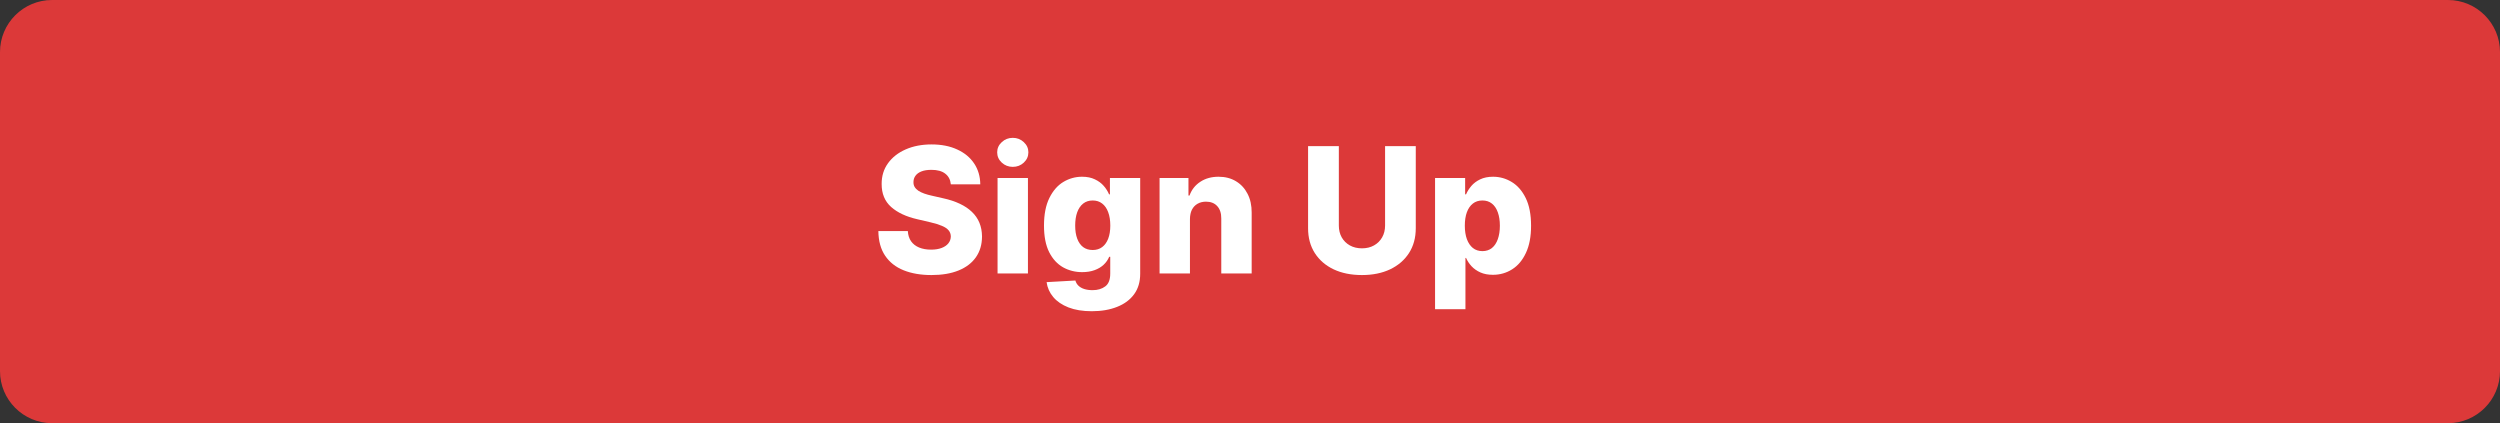 <svg width="384" height="65" viewBox="0 0 384 65" fill="none" xmlns="http://www.w3.org/2000/svg">
<rect x="0" y="0" width="384" height="65" fill="#333333" stroke="none"/>
<path d="M0 8C0 3.582 3.582 0 8 0H376C380.418 0 384 3.582 384 8V57C384 61.418 380.418 65 376 65H8C3.582 65 0 61.418 0 57V8Z" fill="#DC3939"/>
<path d="M146.046 28.312C145.983 27.612 145.7 27.068 145.197 26.68C144.7 26.285 143.991 26.088 143.068 26.088C142.457 26.088 141.948 26.167 141.541 26.326C141.134 26.485 140.828 26.705 140.625 26.985C140.421 27.259 140.316 27.574 140.31 27.93C140.297 28.223 140.354 28.48 140.481 28.703C140.615 28.926 140.806 29.123 141.054 29.295C141.309 29.46 141.614 29.607 141.97 29.734C142.327 29.861 142.728 29.973 143.173 30.068L144.853 30.45C145.82 30.66 146.673 30.94 147.411 31.29C148.156 31.64 148.78 32.057 149.282 32.541C149.791 33.024 150.176 33.581 150.437 34.211C150.698 34.841 150.832 35.547 150.838 36.33C150.832 37.565 150.52 38.624 149.903 39.509C149.285 40.393 148.398 41.071 147.24 41.542C146.088 42.013 144.697 42.248 143.068 42.248C141.433 42.248 140.007 42.003 138.792 41.513C137.576 41.023 136.631 40.279 135.957 39.279C135.282 38.281 134.935 37.017 134.916 35.49H139.441C139.479 36.12 139.648 36.645 139.947 37.065C140.246 37.485 140.656 37.803 141.178 38.02C141.706 38.236 142.317 38.344 143.011 38.344C143.647 38.344 144.188 38.258 144.634 38.086C145.085 37.914 145.432 37.676 145.674 37.37C145.916 37.065 146.04 36.715 146.046 36.321C146.04 35.951 145.925 35.636 145.703 35.376C145.48 35.108 145.136 34.879 144.672 34.688C144.214 34.491 143.628 34.309 142.915 34.144L140.873 33.667C139.18 33.279 137.847 32.652 136.873 31.786C135.9 30.915 135.416 29.737 135.422 28.255C135.416 27.046 135.74 25.986 136.396 25.076C137.051 24.166 137.958 23.456 139.116 22.947C140.275 22.438 141.595 22.184 143.078 22.184C144.592 22.184 145.906 22.441 147.02 22.957C148.14 23.466 149.009 24.182 149.626 25.105C150.243 26.027 150.558 27.096 150.571 28.312H146.046Z" fill="white"/>
<path d="M153.225 42V27.338H157.892V42H153.225ZM155.563 25.63C154.908 25.63 154.345 25.413 153.874 24.98C153.403 24.541 153.167 24.013 153.167 23.396C153.167 22.785 153.403 22.263 153.874 21.831C154.345 21.391 154.908 21.172 155.563 21.172C156.225 21.172 156.788 21.391 157.253 21.831C157.724 22.263 157.959 22.785 157.959 23.396C157.959 24.013 157.724 24.541 157.253 24.98C156.788 25.413 156.225 25.63 155.563 25.63Z" fill="white"/>
<path d="M167.698 47.804C166.304 47.804 165.111 47.609 164.118 47.221C163.126 46.833 162.346 46.302 161.78 45.627C161.213 44.953 160.873 44.189 160.758 43.336L165.178 43.088C165.261 43.387 165.413 43.648 165.636 43.871C165.865 44.094 166.161 44.266 166.524 44.386C166.893 44.507 167.326 44.568 167.822 44.568C168.605 44.568 169.251 44.377 169.76 43.995C170.275 43.62 170.533 42.961 170.533 42.019V39.442H170.371C170.186 39.894 169.906 40.298 169.531 40.654C169.155 41.011 168.687 41.291 168.127 41.494C167.574 41.698 166.937 41.8 166.218 41.8C165.149 41.8 164.169 41.551 163.278 41.055C162.394 40.552 161.684 39.776 161.15 38.726C160.621 37.669 160.357 36.311 160.357 34.65C160.357 32.938 160.631 31.529 161.178 30.421C161.726 29.308 162.441 28.484 163.326 27.949C164.217 27.415 165.175 27.147 166.199 27.147C166.969 27.147 167.628 27.281 168.175 27.548C168.729 27.809 169.184 28.146 169.54 28.56C169.896 28.974 170.167 29.403 170.351 29.849H170.485V27.338H175.134V42.057C175.134 43.298 174.822 44.345 174.198 45.198C173.575 46.05 172.703 46.696 171.583 47.136C170.463 47.581 169.168 47.804 167.698 47.804ZM167.841 38.401C168.407 38.401 168.891 38.252 169.292 37.953C169.693 37.654 170.001 37.224 170.218 36.664C170.434 36.104 170.542 35.433 170.542 34.65C170.542 33.855 170.434 33.17 170.218 32.598C170.008 32.019 169.699 31.573 169.292 31.261C168.891 30.95 168.407 30.794 167.841 30.794C167.262 30.794 166.772 30.953 166.371 31.271C165.97 31.589 165.665 32.038 165.455 32.617C165.251 33.19 165.149 33.867 165.149 34.65C165.149 35.433 165.254 36.104 165.464 36.664C165.674 37.224 165.976 37.654 166.371 37.953C166.772 38.252 167.262 38.401 167.841 38.401Z" fill="white"/>
<path d="M182.777 33.638V42H178.11V27.338H182.548V30.03H182.71C183.035 29.133 183.589 28.43 184.371 27.921C185.154 27.405 186.086 27.147 187.168 27.147C188.199 27.147 189.093 27.38 189.85 27.844C190.614 28.302 191.206 28.945 191.626 29.772C192.052 30.593 192.262 31.554 192.256 32.655V42H187.588V33.571C187.595 32.757 187.388 32.12 186.968 31.662C186.554 31.204 185.978 30.975 185.24 30.975C184.75 30.975 184.317 31.083 183.942 31.299C183.573 31.509 183.286 31.812 183.083 32.206C182.885 32.601 182.784 33.078 182.777 33.638Z" fill="white"/>
<path d="M212.748 22.451H217.463V35.06C217.463 36.518 217.116 37.787 216.423 38.869C215.729 39.944 214.762 40.778 213.521 41.37C212.28 41.956 210.839 42.248 209.197 42.248C207.536 42.248 206.085 41.956 204.844 41.37C203.603 40.778 202.639 39.944 201.952 38.869C201.264 37.787 200.921 36.518 200.921 35.06V22.451H205.646V34.65C205.646 35.325 205.792 35.926 206.085 36.454C206.384 36.982 206.801 37.396 207.335 37.695C207.87 37.994 208.49 38.144 209.197 38.144C209.903 38.144 210.52 37.994 211.049 37.695C211.583 37.396 212 36.982 212.299 36.454C212.598 35.926 212.748 35.325 212.748 34.65V22.451Z" fill="white"/>
<path d="M220.425 47.498V27.338H225.045V29.849H225.188C225.379 29.403 225.649 28.974 225.999 28.56C226.355 28.146 226.807 27.809 227.355 27.548C227.908 27.281 228.57 27.147 229.34 27.147C230.358 27.147 231.31 27.415 232.194 27.949C233.085 28.484 233.804 29.308 234.351 30.421C234.899 31.535 235.172 32.954 235.172 34.679C235.172 36.34 234.908 37.73 234.38 38.85C233.858 39.97 233.152 40.81 232.261 41.37C231.376 41.93 230.393 42.21 229.311 42.21C228.573 42.21 227.934 42.089 227.393 41.847C226.852 41.605 226.397 41.287 226.028 40.893C225.665 40.498 225.385 40.075 225.188 39.623H225.092V47.498H220.425ZM224.997 34.669C224.997 35.458 225.102 36.145 225.312 36.731C225.528 37.316 225.837 37.771 226.238 38.096C226.645 38.414 227.132 38.573 227.698 38.573C228.271 38.573 228.758 38.414 229.159 38.096C229.56 37.771 229.862 37.316 230.065 36.731C230.275 36.145 230.38 35.458 230.38 34.669C230.38 33.88 230.275 33.196 230.065 32.617C229.862 32.038 229.56 31.589 229.159 31.271C228.764 30.953 228.277 30.794 227.698 30.794C227.125 30.794 226.639 30.95 226.238 31.261C225.837 31.573 225.528 32.019 225.312 32.598C225.102 33.177 224.997 33.867 224.997 34.669Z" fill="white"/>
</svg>
